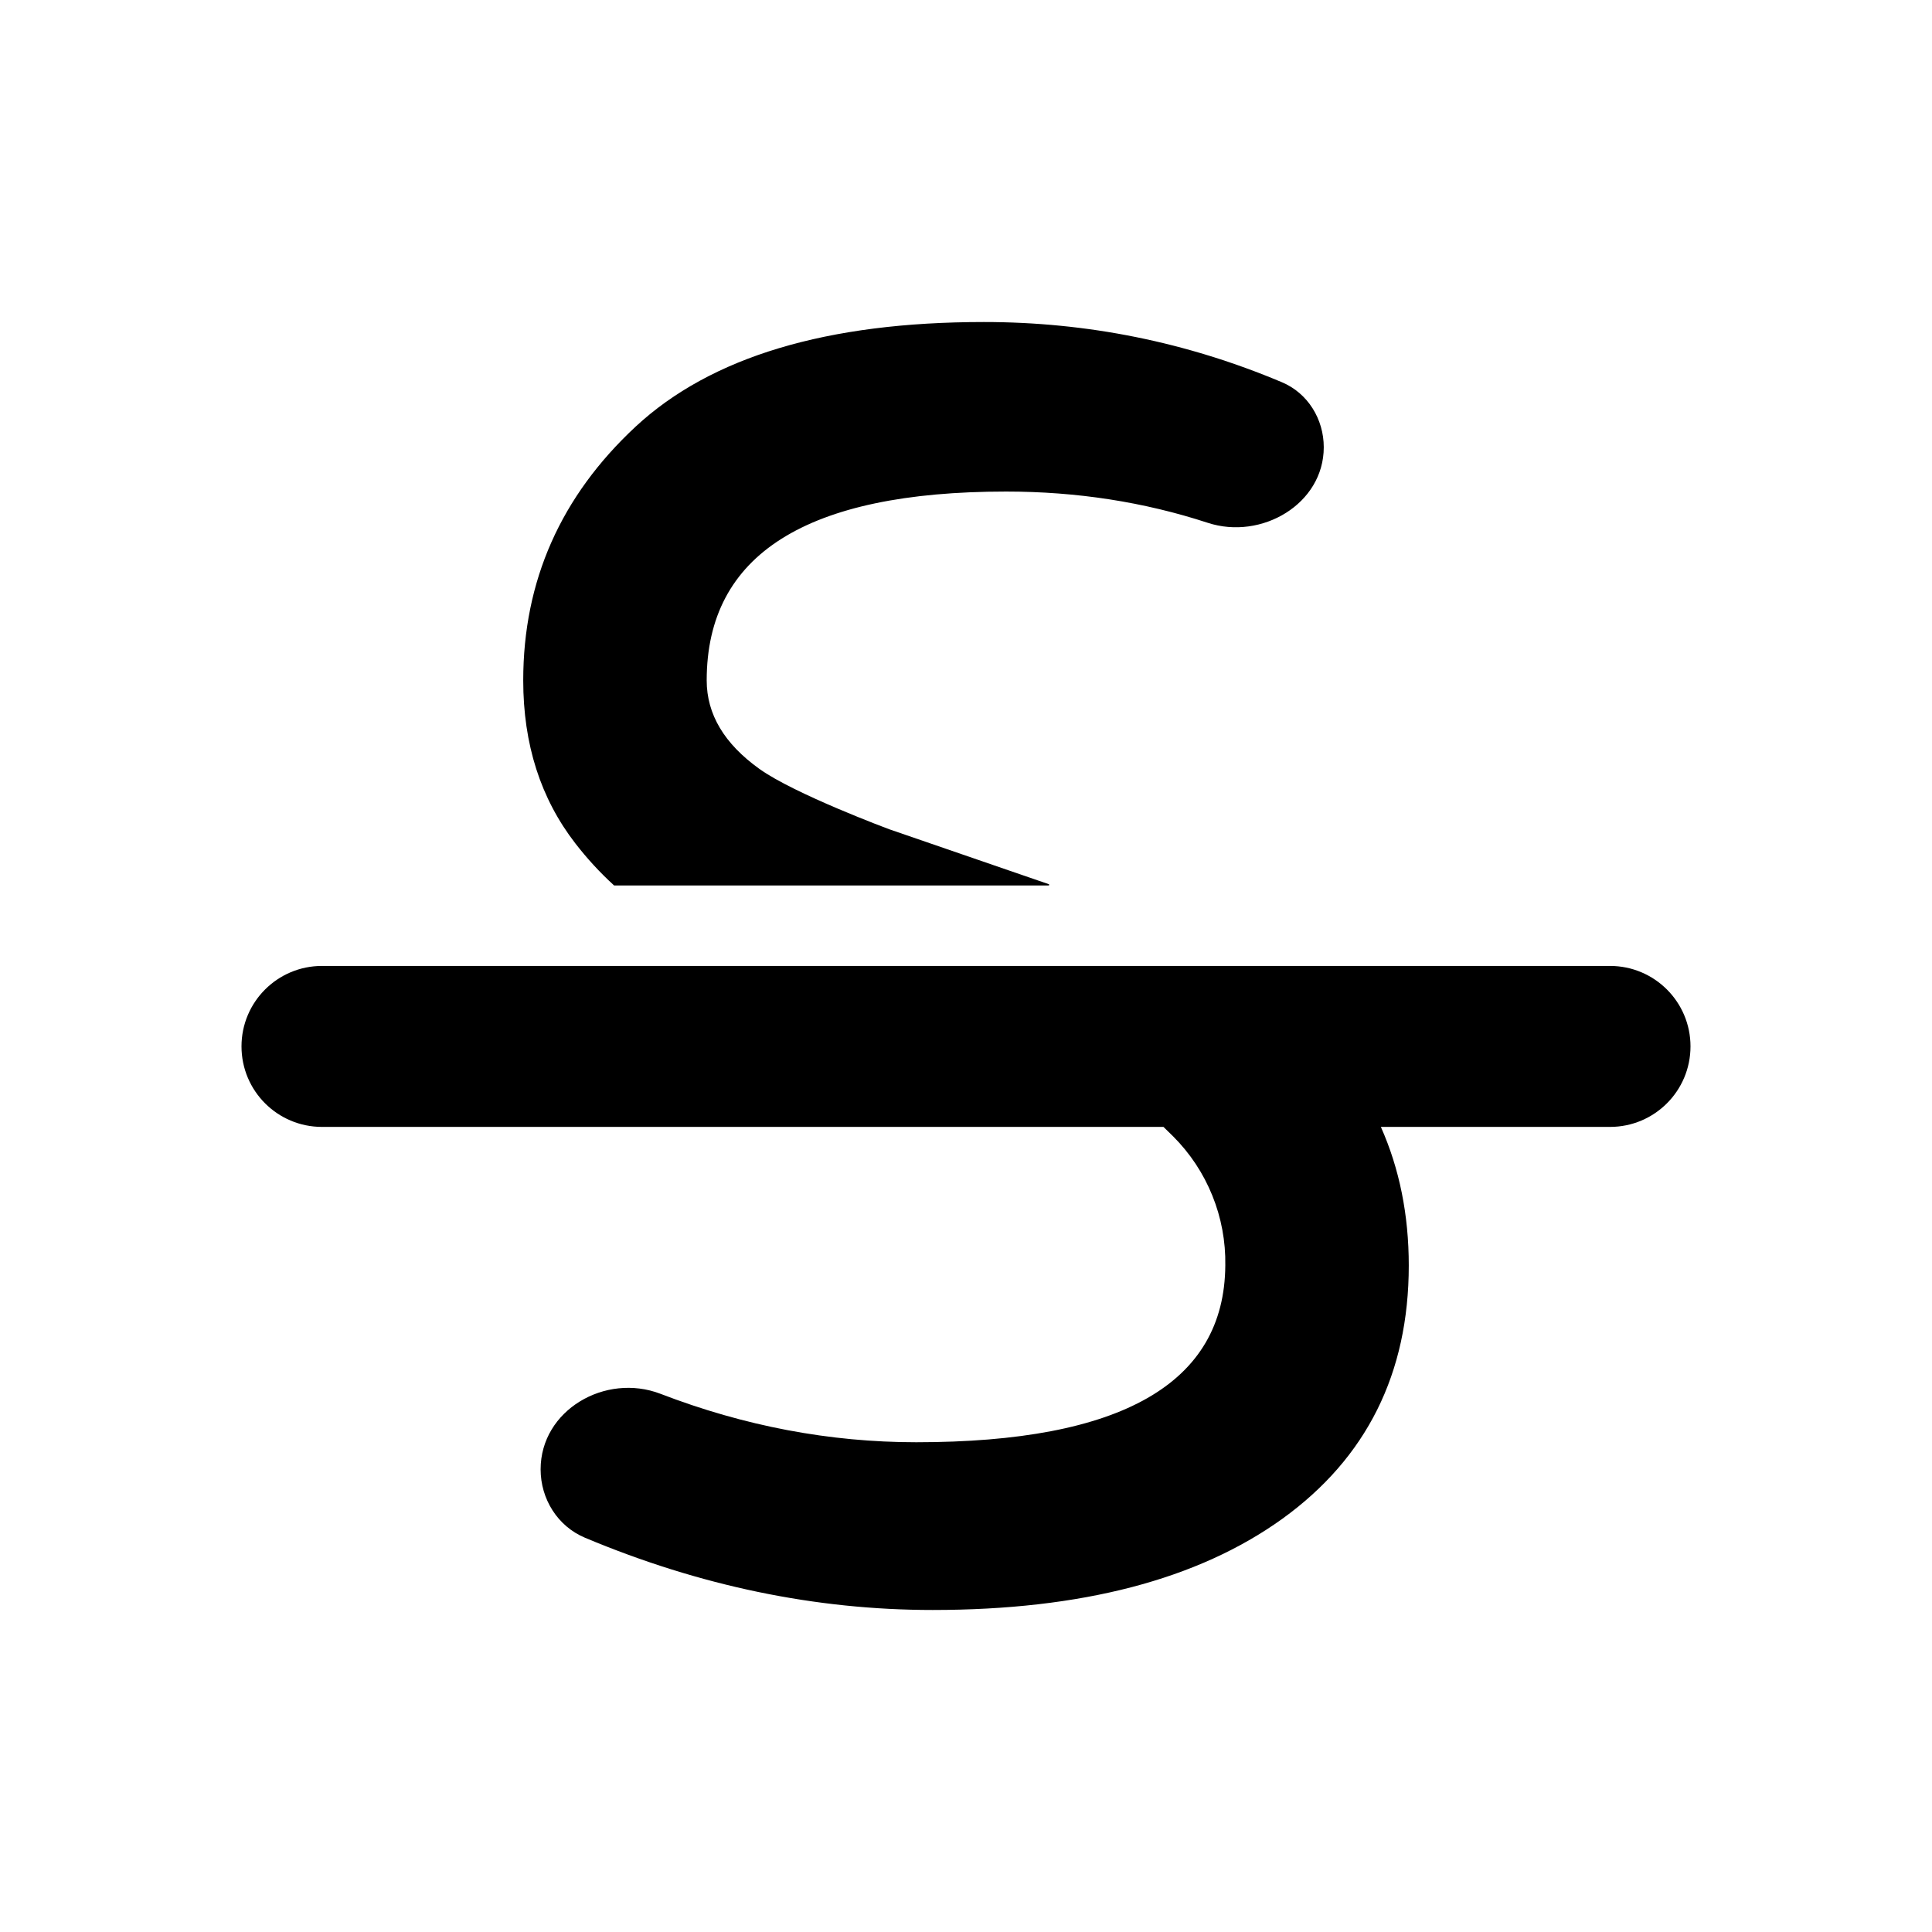 <svg width="28" height="28" viewBox="0 0 28 28" fill="none" xmlns="http://www.w3.org/2000/svg">
<path d="M20.013 16.333C20.281 16.935 20.417 17.605 20.417 18.34C20.417 19.906 19.805 21.131 18.584 22.012C17.36 22.892 15.672 23.333 13.517 23.333C11.822 23.333 10.143 22.985 8.478 22.286C8.082 22.12 7.835 21.725 7.835 21.295C7.835 20.438 8.772 19.893 9.572 20.2C10.789 20.668 12.024 20.902 13.279 20.902C16.255 20.902 17.747 20.048 17.758 18.339C17.764 17.992 17.7 17.648 17.57 17.327C17.44 17.005 17.247 16.714 17.002 16.469L16.862 16.332H4.667C4.022 16.332 3.5 15.81 3.5 15.165C3.5 14.521 4.022 13.999 4.667 13.999H23.333C23.978 13.999 24.5 14.521 24.5 15.165C24.5 15.81 23.978 16.332 23.333 16.332H20.013V16.333ZM15.199 12.814C15.21 12.818 15.207 12.833 15.196 12.833H8.904C8.902 12.833 8.899 12.832 8.898 12.831C8.694 12.645 8.508 12.442 8.339 12.224C7.835 11.573 7.583 10.787 7.583 9.861C7.583 8.419 8.127 7.192 9.213 6.182C10.302 5.172 11.983 4.667 14.259 4.667C15.755 4.667 17.195 4.957 18.577 5.539C18.954 5.697 19.185 6.074 19.185 6.482C19.185 7.303 18.284 7.832 17.504 7.577C16.58 7.275 15.606 7.124 14.581 7.124C11.688 7.124 10.242 8.036 10.242 9.861C10.242 10.351 10.496 10.778 11.005 11.143C11.514 11.508 12.887 12.018 12.887 12.018L15.199 12.814Z" fill="black"/>
</svg>
